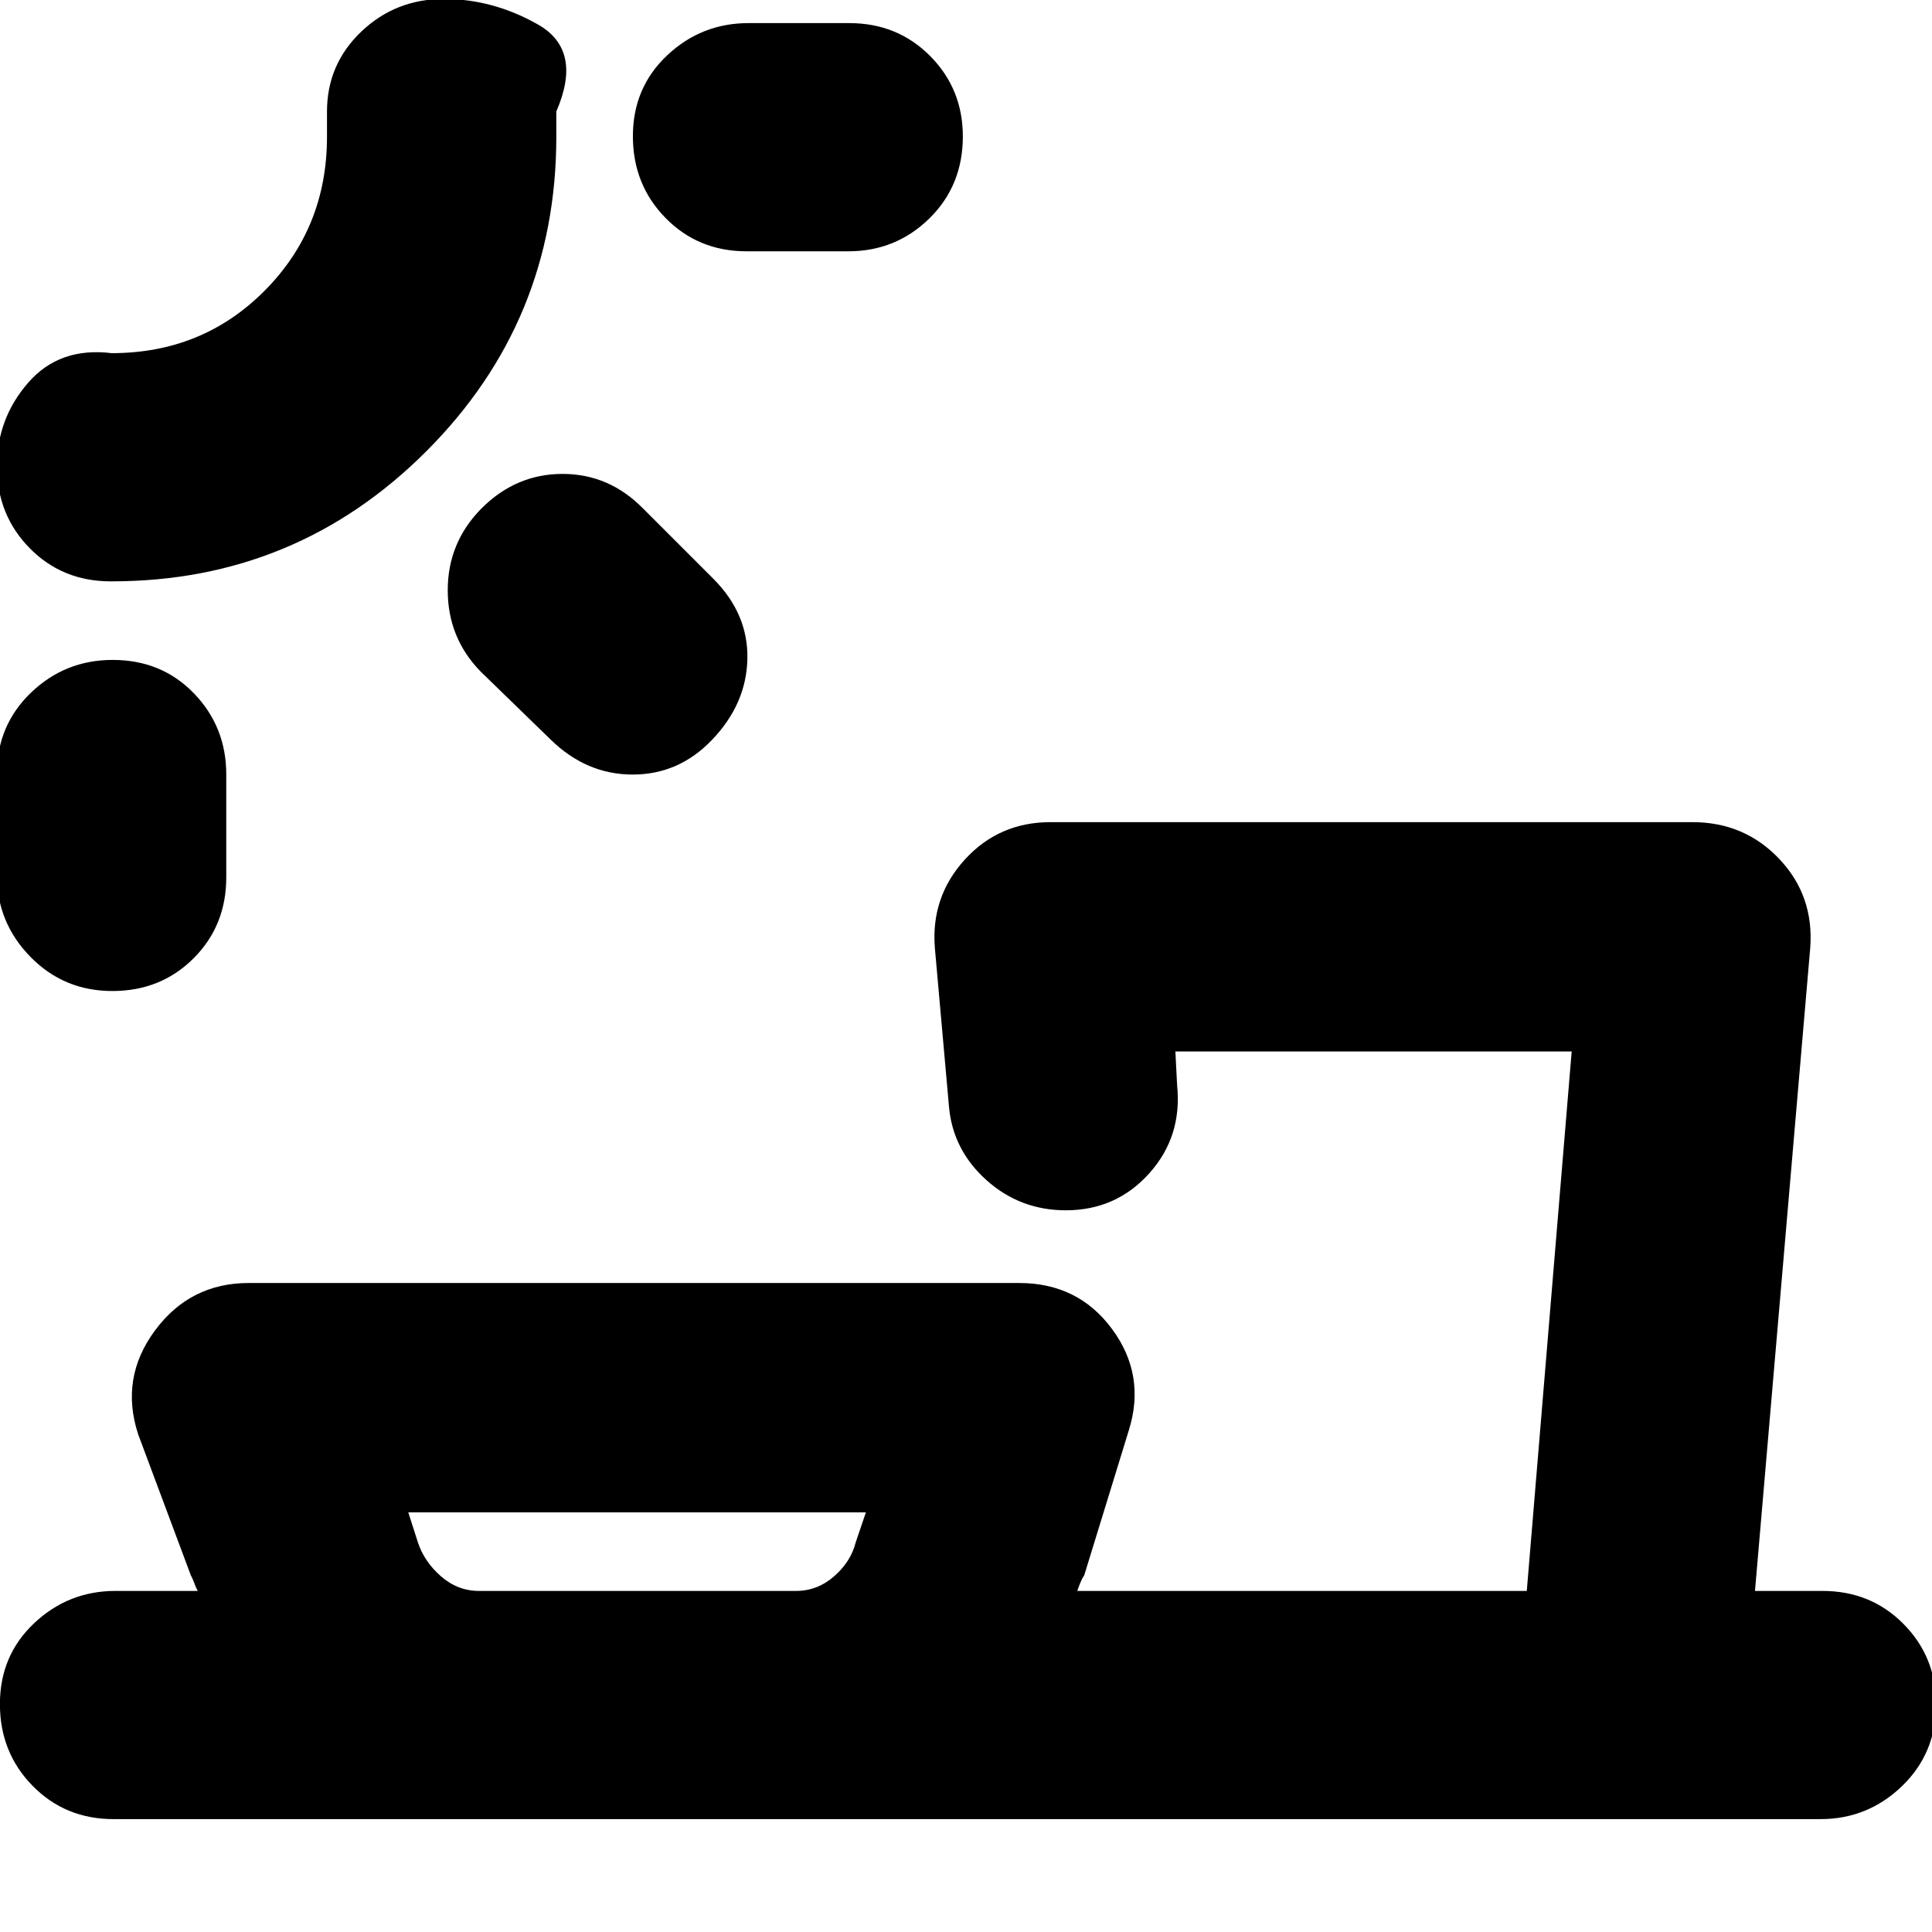<svg xmlns="http://www.w3.org/2000/svg" height="20" viewBox="0 -960 960 960" width="20"><path d="M238-169.48h157.57q10.6 0 18.93-7.3 8.33-7.31 10.7-16.85l5.06-14.89H202.87l4.75 14.82q3.12 9.61 11.45 16.92 8.33 7.3 18.93 7.3ZM55.95-632.09q24.38 0 40.43 16.63 16.05 16.62 16.05 40.29v51.13q0 24-16.26 40.24-16.26 16.23-40.35 16.23-24.1 0-40.72-17-16.62-17.01-16.62-40.47v-50.57q0-24 16.94-40.24 16.95-16.24 40.53-16.24Zm183.2-75.17q17.19-17.26 40.36-17.26 23.17 0 40.1 17.26l35 35q17.26 17.41 16.76 39.73-.5 22.31-17.55 40.14-16.49 17.26-39.43 17.26t-40.65-17.26l-35-34q-16.26-16.74-16.26-40.33 0-23.6 16.67-40.54ZM55.52-671.13h-.56q-24.01 0-40.25-16.53-16.23-16.53-16.23-40.66 0-23.68 15.53-41.53 15.52-17.85 41.51-14.67 45.23 0 76.09-31.15 30.87-31.15 30.87-76.37v-12.57q0-23.42 17.03-39.67 17.04-16.24 41.1-16.24 24.3 0 46.69 12.69 22.4 12.7 9.13 43.22v12.57q0 91.68-64.61 156.29-64.62 64.62-156.3 64.62Zm258.96-221.2q0-24.09 17-40.14 17.01-16.05 40.48-16.05h50q24 0 40.24 16.37 16.23 16.38 16.23 39.96 0 24.38-16.62 40.72-16.63 16.34-40.29 16.34h-50.56q-24.01 0-40.25-16.55-16.23-16.55-16.23-40.65ZM56.43-56.09q-24 0-40.24-16.55Q-.04-89.19-.04-113.28t17-40.15q17.01-16.05 40.47-16.05h40.83q-.81-1.38-1.72-3.87-.9-2.48-1.71-3.87L68.65-247.3q-9.13-27.96 8.34-51.57 17.46-23.61 46.58-23.61h382.86q29.28 0 46.16 22.89 16.89 22.89 8.32 50.29l-22.17 72.08q-1 1.37-2 3.84-1 2.47-1.44 3.9h223.35l22.31-268.04H584.04l.87 16.87q2.57 25.42-13.9 43.73-16.47 18.31-41.39 18.31-22.8 0-39.53-15.06-16.74-15.06-18.57-36.72l-7-78.67q-2-25.31 14.93-43.86 16.93-18.56 42.55-18.56h319q25.82 0 43.15 18.32 17.33 18.33 15.33 44.29l-27.44 319.39h33.53q24 0 40.24 16.38 16.23 16.37 16.23 39.96 0 24.37-17 40.71-17.01 16.34-40.47 16.34H56.43ZM-1.52-960.52ZM682-169.48Zm-365.43 0Z"/></svg>